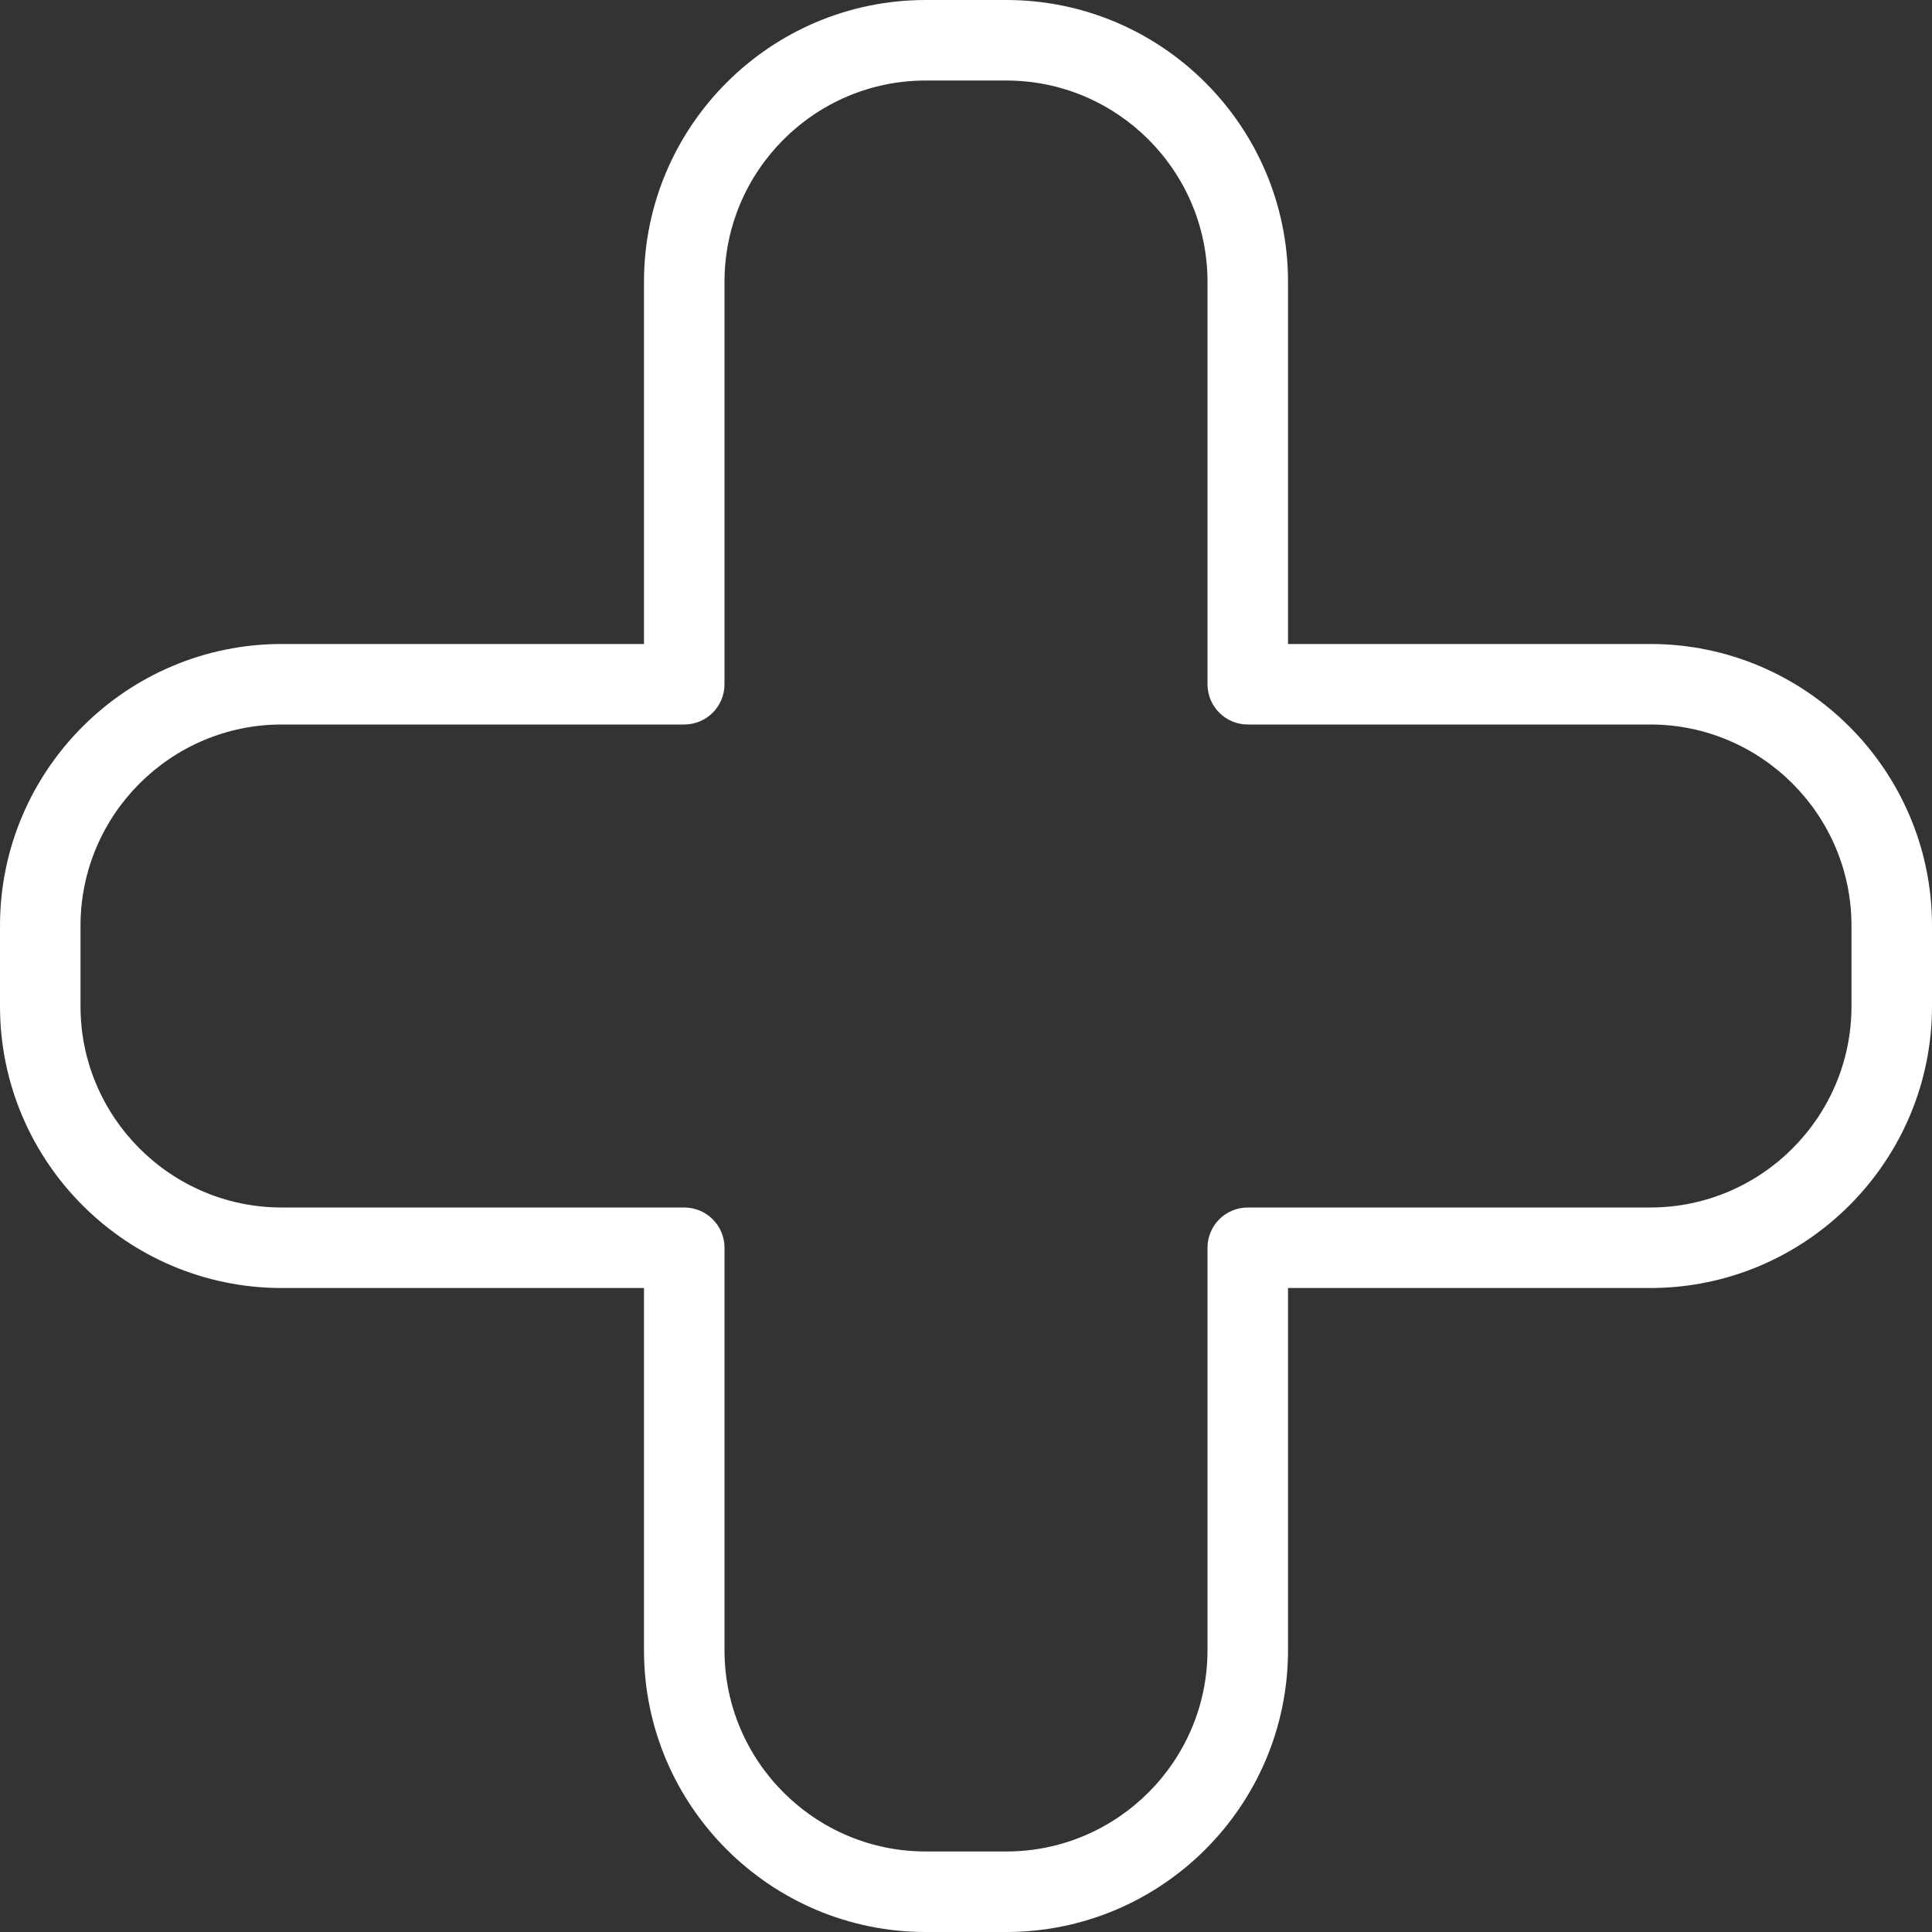 <svg width="37" height="37" viewBox="0 0 37 37" fill="none" xmlns="http://www.w3.org/2000/svg">
<rect x="0" y="0" width="37" height="37" fill="#333333" stroke="none"/>
<path d="M31.604 12.333H24.667V5.396C24.667 2.42 22.246 0 19.271 0H17.729C14.754 0 12.333 2.42 12.333 5.396V12.333H5.396C2.42 12.333 0 14.754 0 17.729V19.271C0 22.246 2.42 24.667 5.396 24.667H12.333V31.604C12.333 34.58 14.754 37 17.729 37H19.271C22.246 37 24.667 34.58 24.667 31.604V24.667H31.604C34.58 24.667 37 22.246 37 19.271V17.729C37 14.754 34.58 12.333 31.604 12.333ZM35.458 19.271C35.458 21.395 33.729 23.125 31.604 23.125H23.896C23.47 23.125 23.125 23.47 23.125 23.896V31.604C23.125 33.729 21.395 35.458 19.271 35.458H17.729C15.605 35.458 13.875 33.729 13.875 31.604V23.896C13.875 23.47 13.53 23.125 13.104 23.125H5.396C3.271 23.125 1.542 21.395 1.542 19.271V17.729C1.542 15.605 3.271 13.875 5.396 13.875H13.104C13.53 13.875 13.875 13.53 13.875 13.104V5.396C13.875 3.271 15.605 1.542 17.729 1.542H19.271C21.395 1.542 23.125 3.271 23.125 5.396V13.104C23.125 13.53 23.47 13.875 23.896 13.875H31.604C33.729 13.875 35.458 15.605 35.458 17.729V19.271Z" fill="white"/>
</svg>

